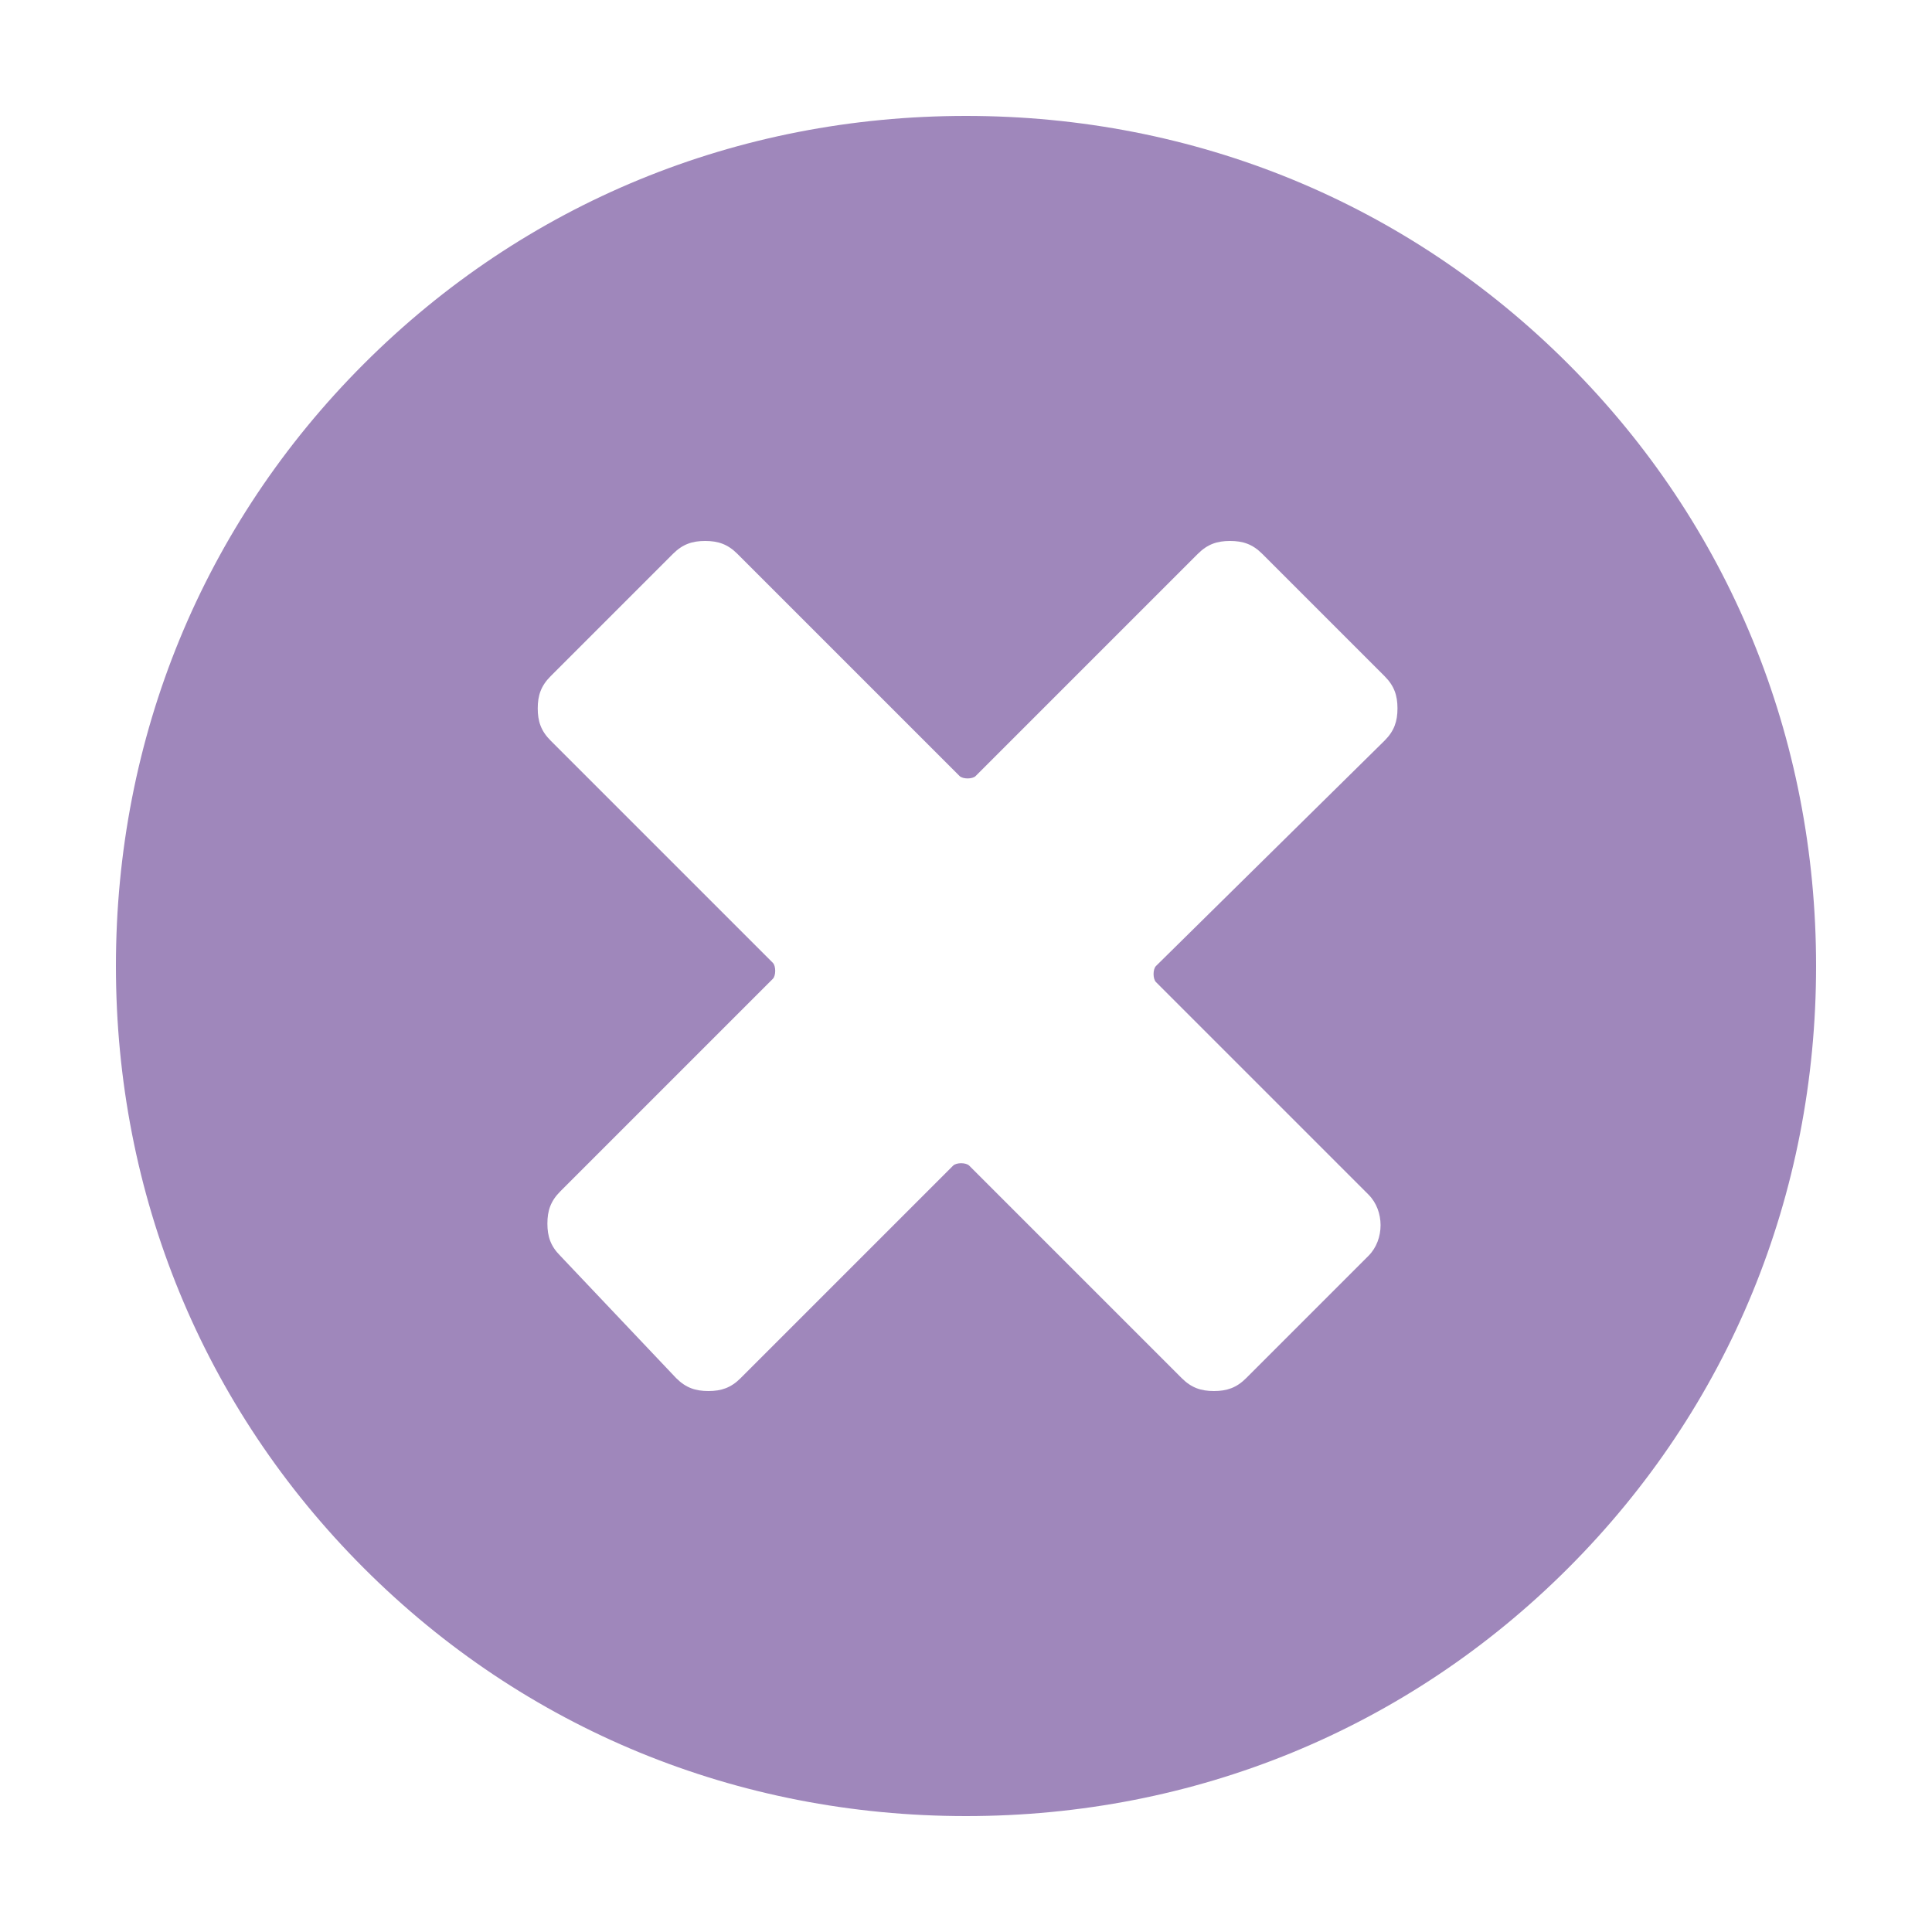 <?xml version="1.0" encoding="utf-8"?>
<!-- Generator: Adobe Illustrator 22.1.0, SVG Export Plug-In . SVG Version: 6.00 Build 0)  -->
<svg version="1.1" id="Camada_1" xmlns="http://www.w3.org/2000/svg" xmlns:xlink="http://www.w3.org/1999/xlink" x="0px" y="0px"
	 viewBox="0 0 60 60" style="enable-background:new 0 0 60 60;" xml:space="preserve">
<style type="text/css">
	.st0{fill:#9F87BB;}
</style>
<g>
	<path class="st0" d="M48.7,11.3c-5-5-11.6-7.7-18.7-7.7s-13.7,2.7-18.7,7.7S3.6,22.9,3.6,30s2.7,13.7,7.7,18.7s11.6,7.7,18.7,7.7
		s13.7-2.7,18.7-7.7s7.7-11.6,7.7-18.7S53.7,16.3,48.7,11.3z M35.9,30.5l6.6,6.6c0.5,0.5,0.5,1.4,0,1.9l-3.8,3.8
		c-0.3,0.3-0.6,0.4-1,0.4s-0.7-0.1-1-0.4l-6.6-6.6c-0.1-0.1-0.4-0.1-0.5,0L23,42.8c-0.3,0.3-0.6,0.4-1,0.4s-0.7-0.1-1-0.4L17.4,39
		c-0.3-0.3-0.4-0.6-0.4-1s0.1-0.7,0.4-1l6.6-6.6c0.1-0.1,0.1-0.4,0-0.5L17.1,23c-0.3-0.3-0.4-0.6-0.4-1s0.1-0.7,0.4-1l3.8-3.8
		c0.3-0.3,0.6-0.4,1-0.4s0.7,0.1,1,0.4l6.9,6.9c0.1,0.1,0.4,0.1,0.5,0l6.9-6.9c0.3-0.3,0.6-0.4,1-0.4s0.7,0.1,1,0.4L43,21
		c0.3,0.3,0.4,0.6,0.4,1s-0.1,0.7-0.4,1l-7.1,7C35.8,30.1,35.8,30.4,35.9,30.5z"/>
</g>
</svg>

